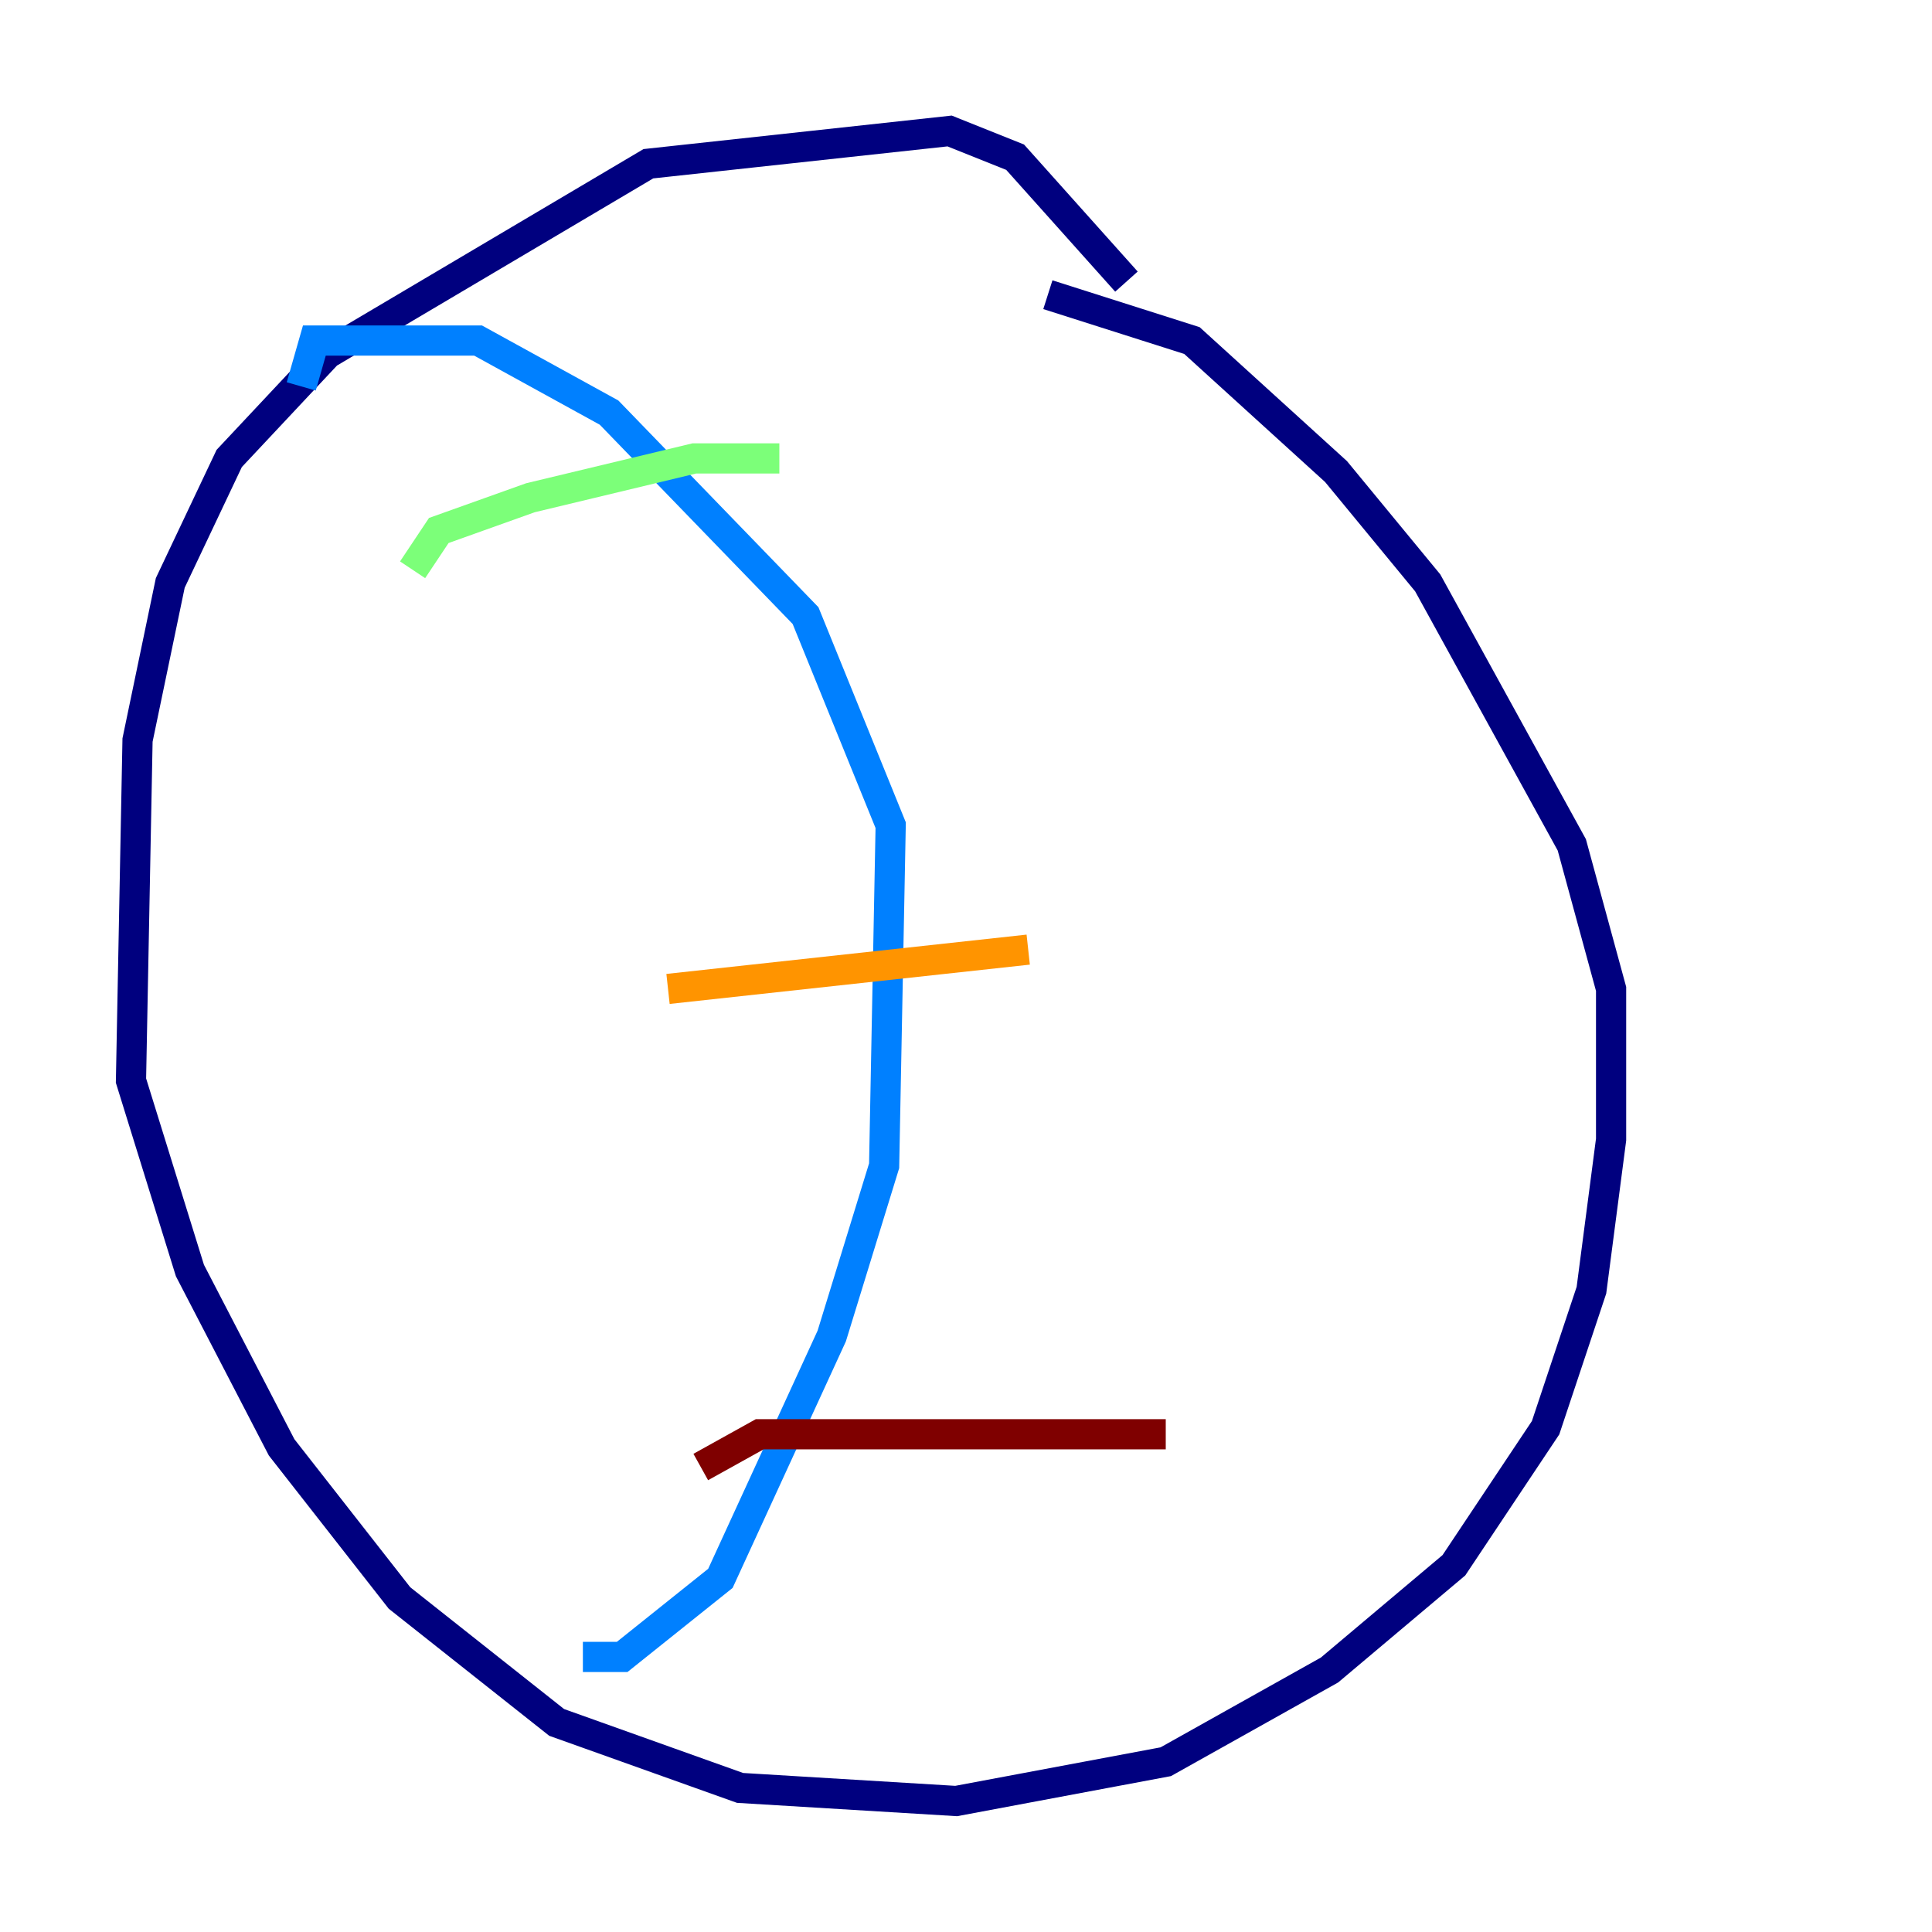 <?xml version="1.0" encoding="utf-8" ?>
<svg baseProfile="tiny" height="128" version="1.2" viewBox="0,0,128,128" width="128" xmlns="http://www.w3.org/2000/svg" xmlns:ev="http://www.w3.org/2001/xml-events" xmlns:xlink="http://www.w3.org/1999/xlink"><defs /><polyline fill="none" points="74.63,18.658 67.254,10.414 62.915,8.678 42.956,10.848 21.695,23.43 15.186,30.373 11.281,38.617 9.112,49.031 8.678,71.593 12.583,84.176 18.658,95.891 26.468,105.871 36.881,114.115 49.031,118.454 63.349,119.322 77.234,116.719 88.081,110.644 96.325,103.702 102.4,94.59 105.437,85.478 106.739,75.498 106.739,65.519 104.136,55.973 94.59,38.617 88.515,31.241 78.969,22.563 69.424,19.525" stroke="#00007f" stroke-width="2" /><polyline fill="none" points="19.959,25.6 20.827,22.563 31.675,22.563 40.352,27.336 53.37,40.786 59.01,54.671 58.576,77.234 55.105,88.515 47.729,104.57 41.22,109.776 38.617,109.776" stroke="#0080ff" stroke-width="2" /><polyline fill="none" points="27.336,37.749 29.071,35.146 35.146,32.976 45.993,30.373 51.634,30.373" stroke="#7cff79" stroke-width="2" /><polyline fill="none" points="44.258,65.519 68.122,62.915" stroke="#ff9400" stroke-width="2" /><polyline fill="none" points="46.427,97.193 50.332,95.024 77.234,95.024" stroke="#7f0000" stroke-width="2" /></svg>